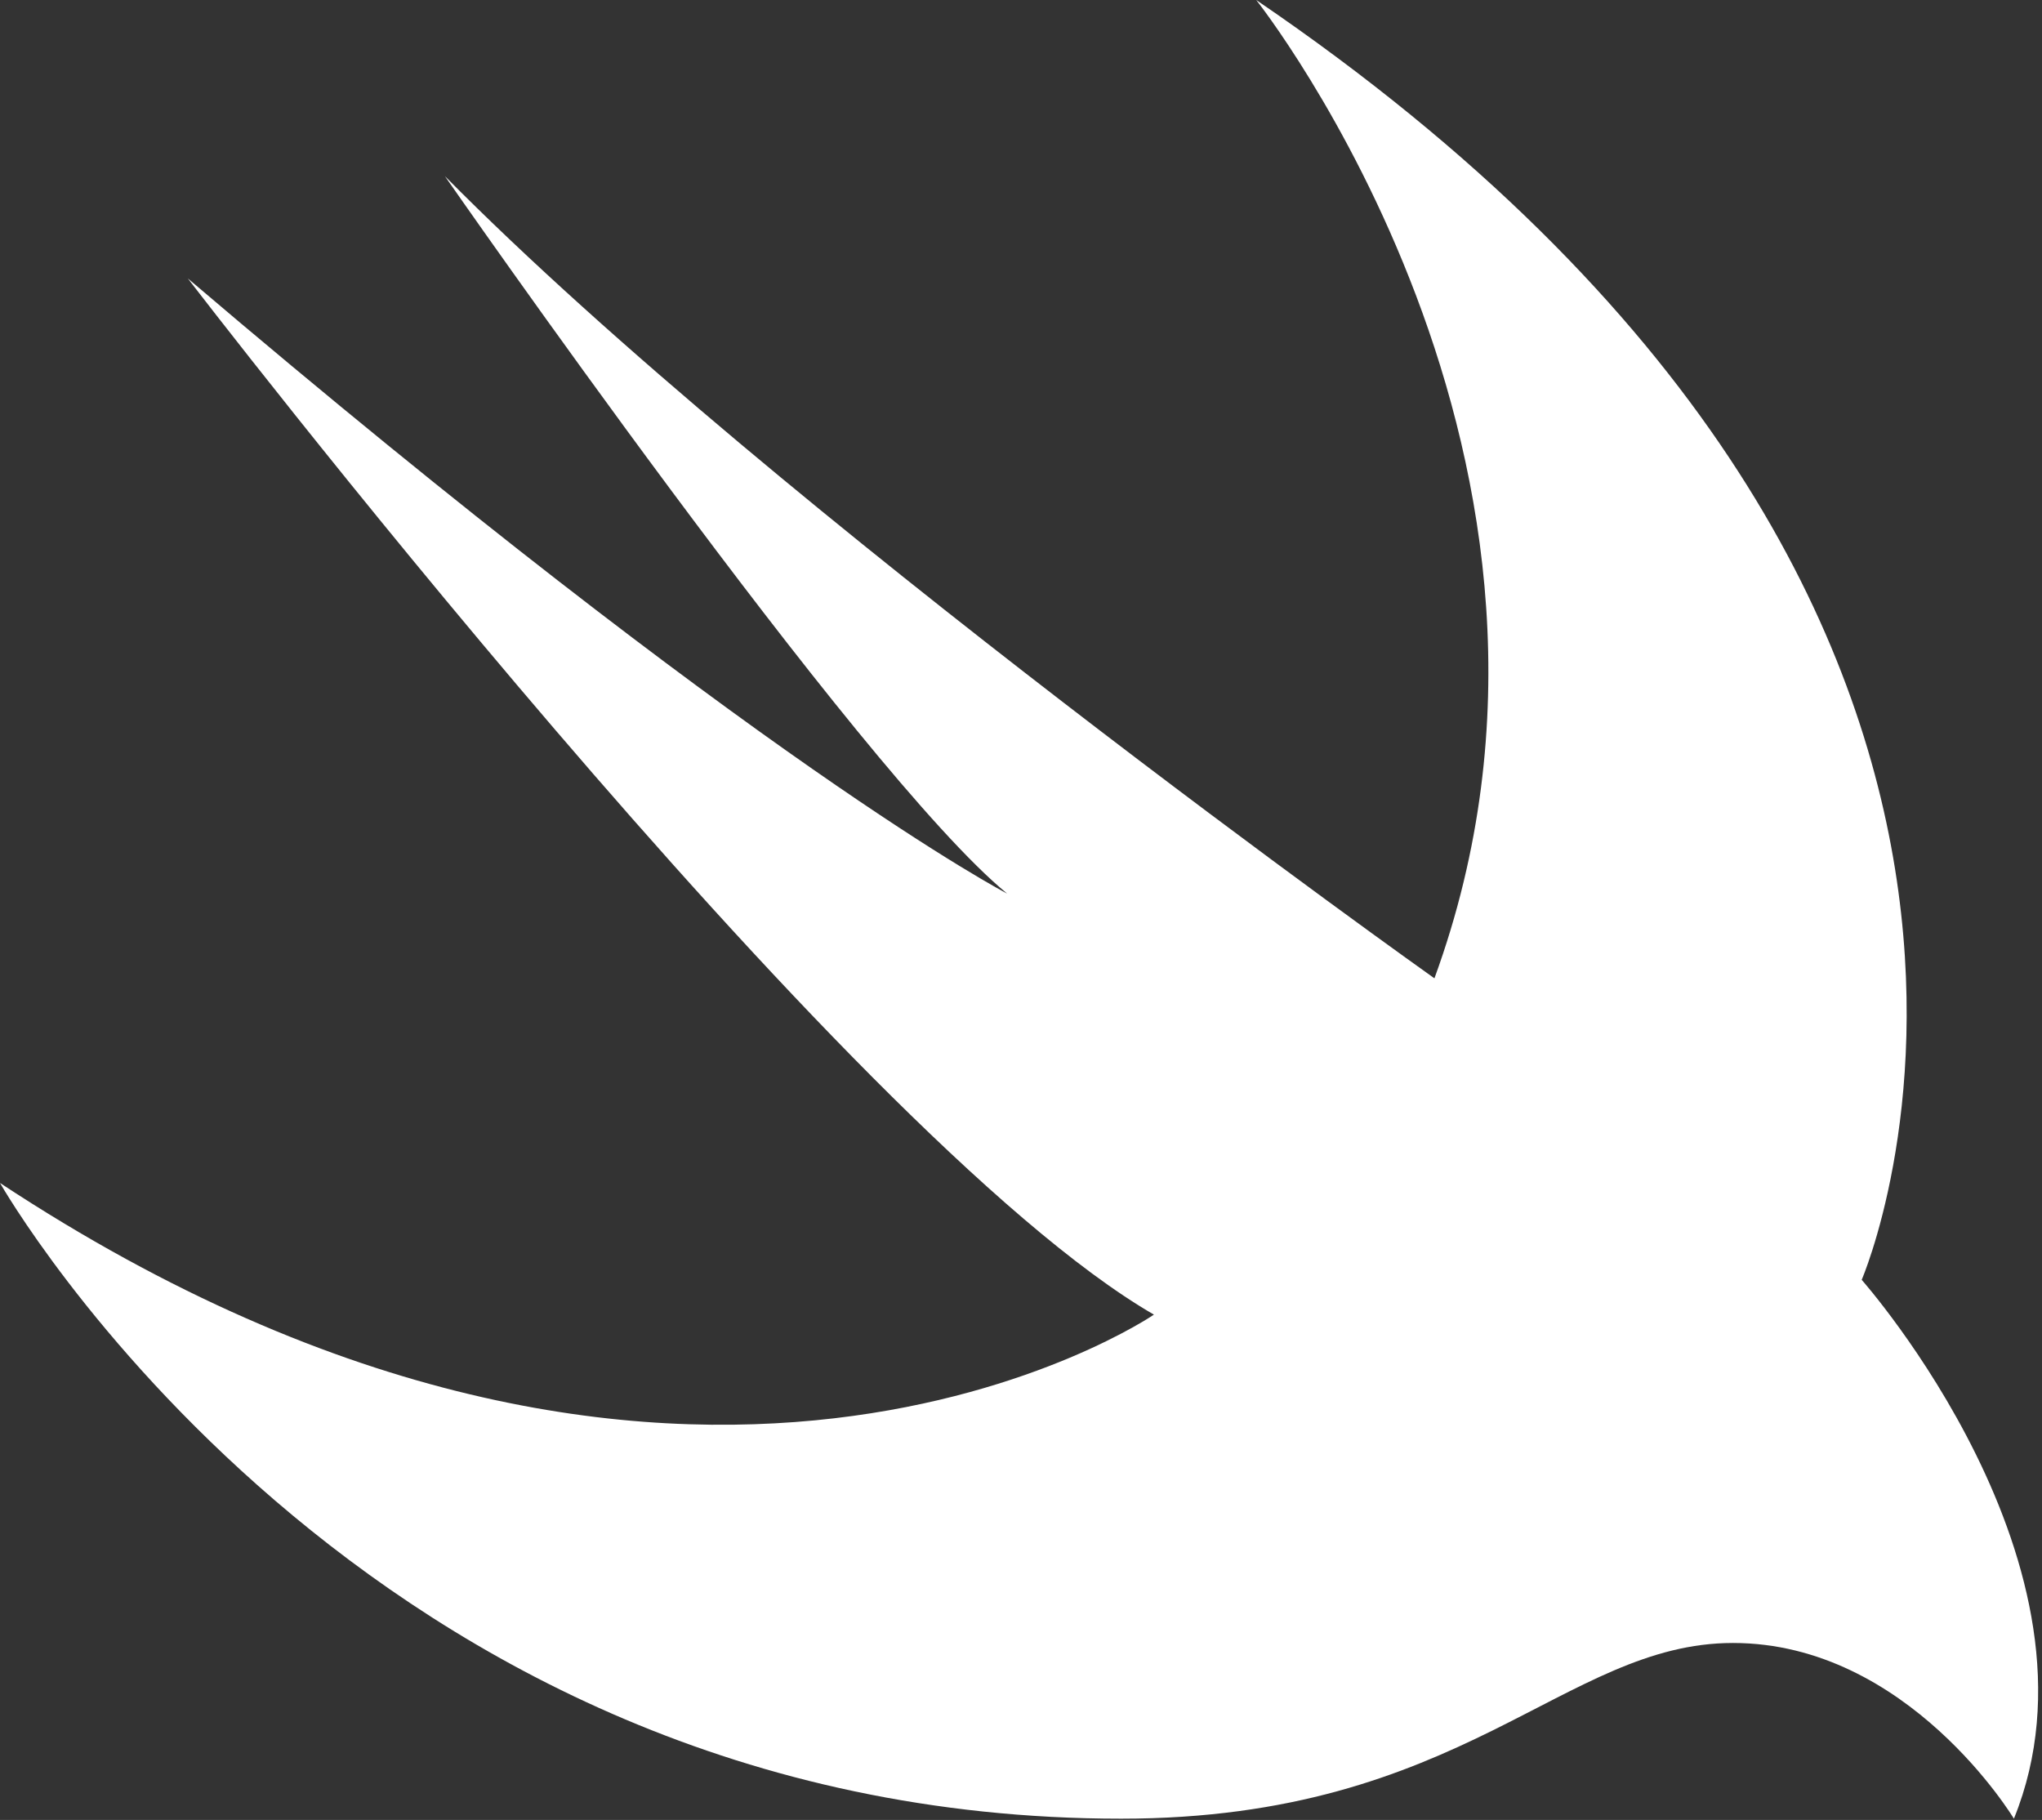 <svg width="487" height="434" viewBox="0 0 487 434" fill="none" xmlns="http://www.w3.org/2000/svg">
<rect x="0" y="0" width="487" height="434" fill="#333333" stroke="none"/>
<path d="M299.6 0C513.3 145.4 444 305.2 444 305.2C444 305.2 504.7 373.7 480.3 433.7C480.3 433.7 455.1 391.8 413.3 391.8C372.9 391.8 349 433.7 267.4 433.7C86 433.7 0 282.1 0 282.1C163.5 389.9 275.2 313.5 275.2 313.5C201.4 270.8 44.8 66.4 44.8 66.4C181.3 182.6 240.2 213.1 240.2 213.1C204.8 184.1 106.1 42 106.1 42C185.1 121.9 342.1 233.3 342.1 233.3C387.1 110.2 299.6 0 299.6 0Z" fill="white"/>
</svg>

